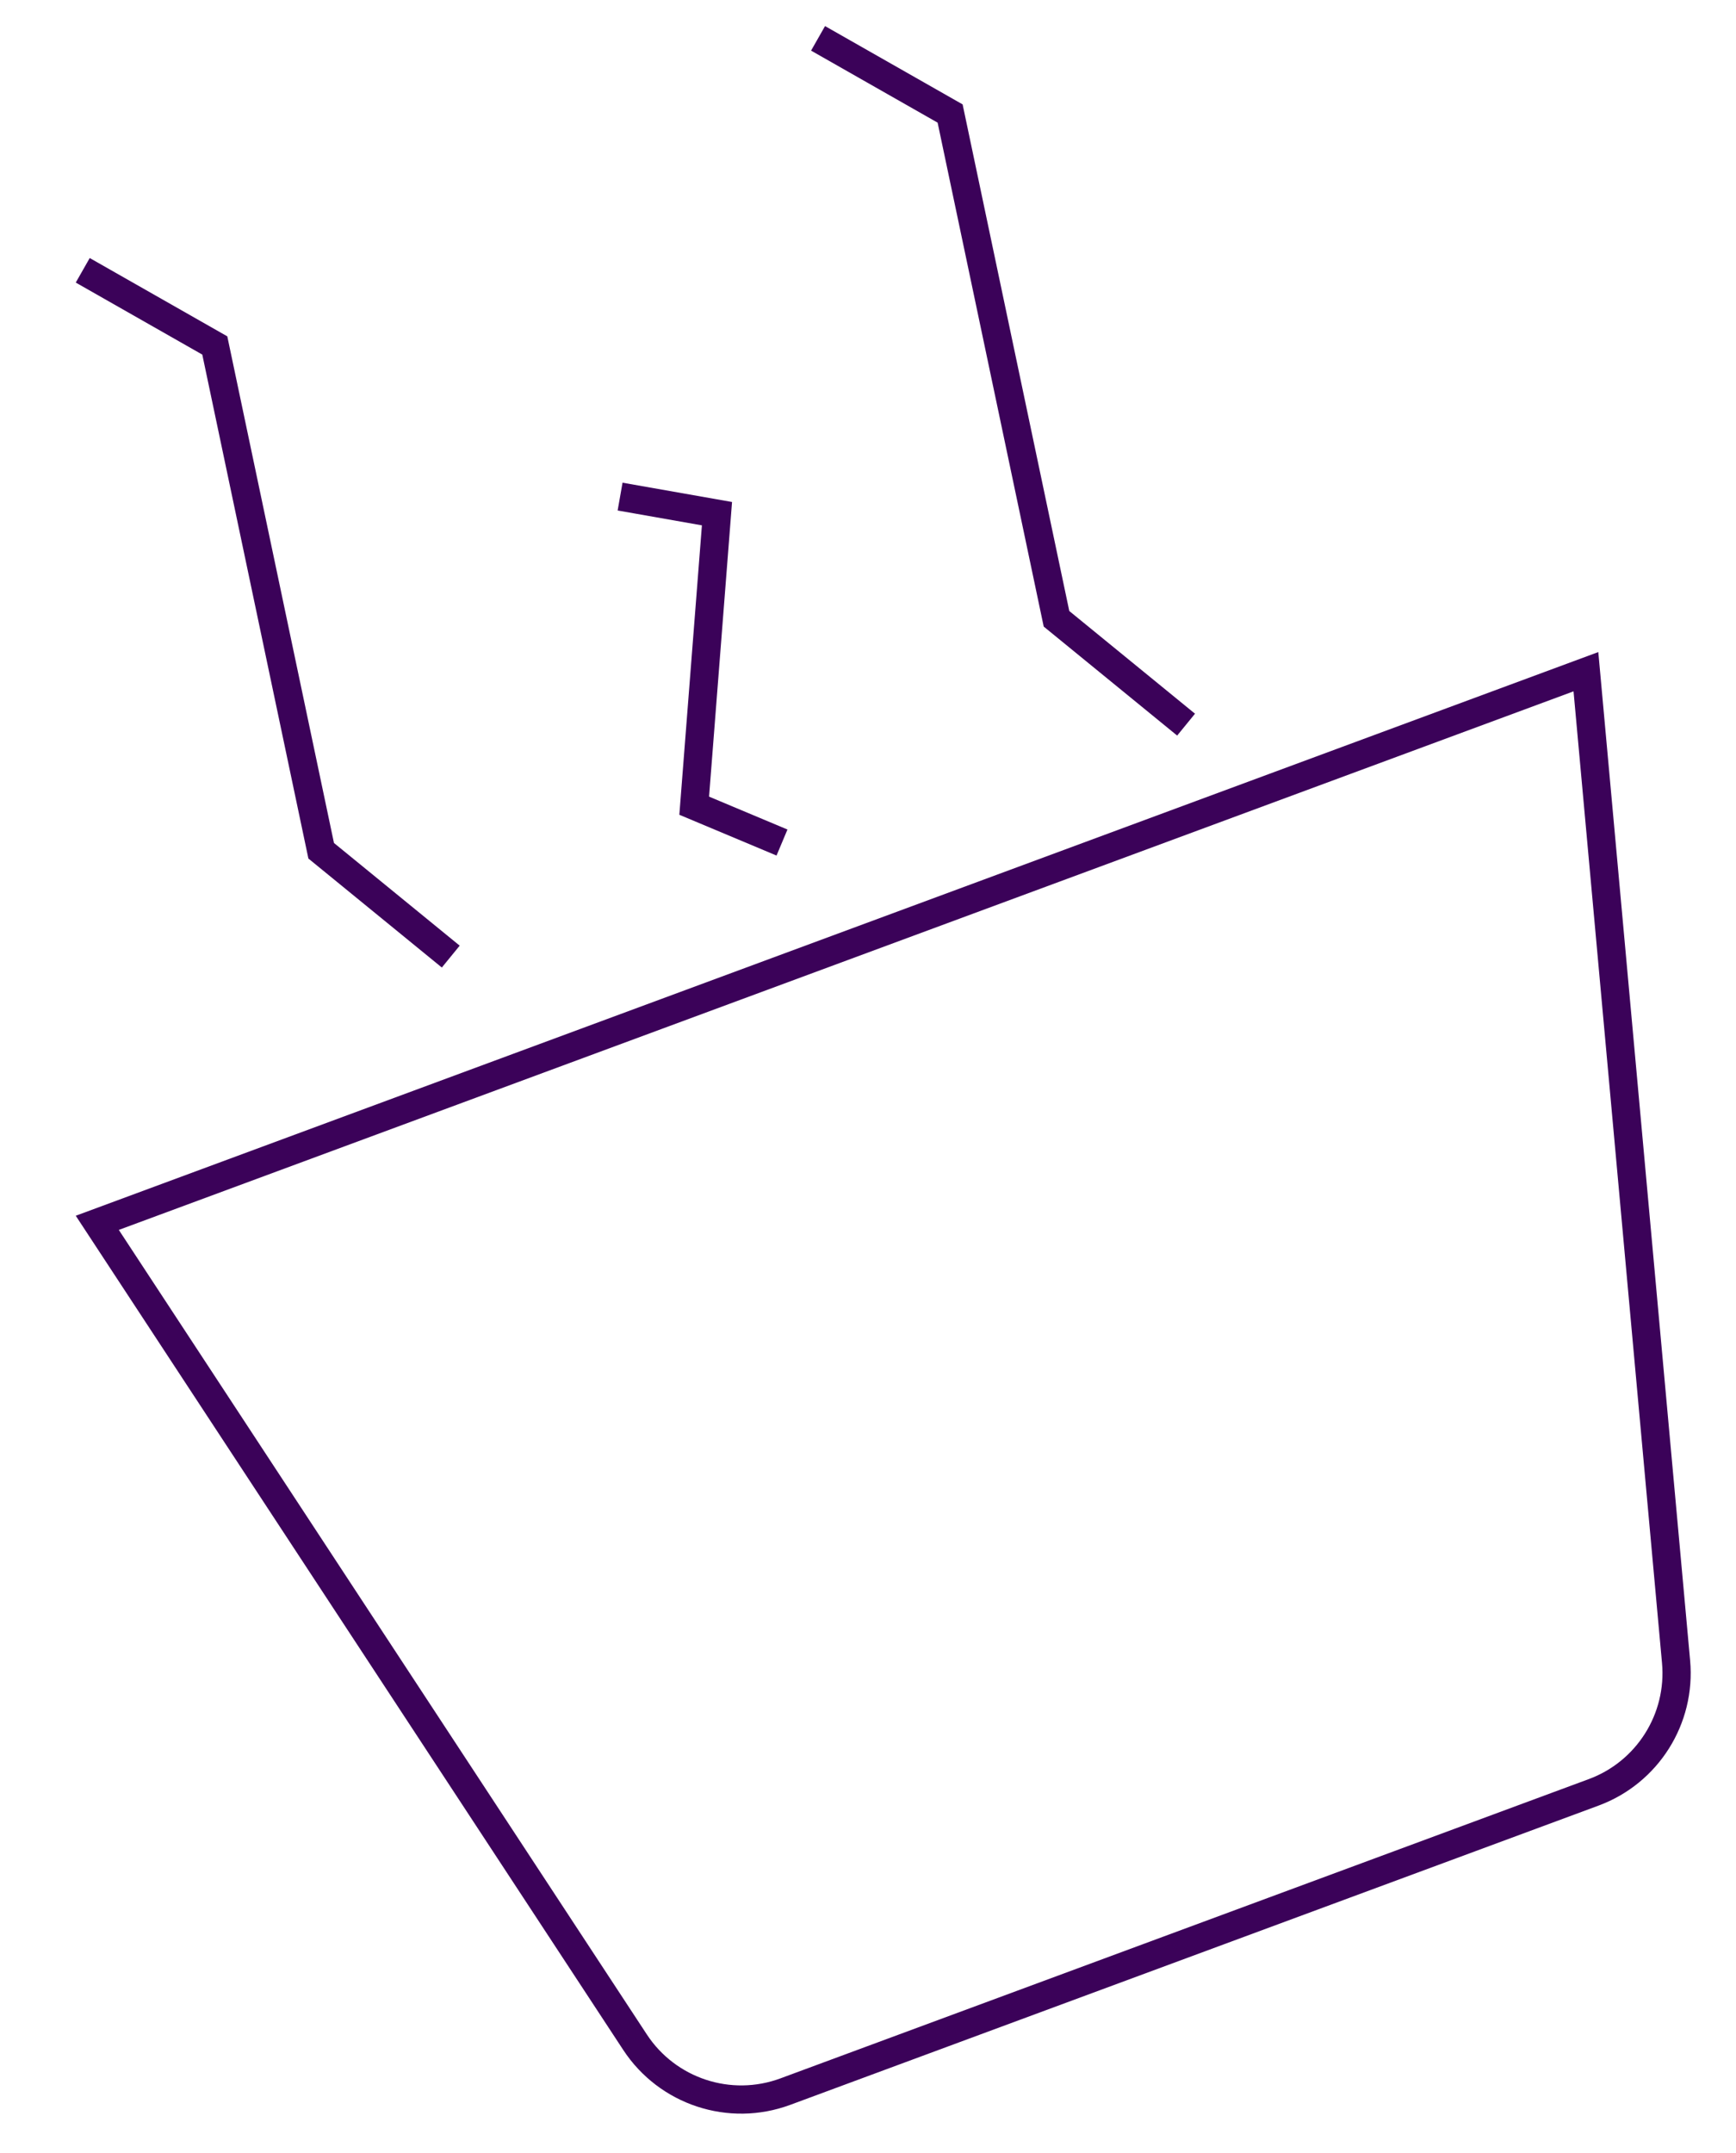 <svg width="246" height="305" viewBox="0 0 246 305" fill="none" xmlns="http://www.w3.org/2000/svg">
<path d="M89.988 289.341L13.786 173.252L224.733 95.168L237.506 235.431C238.243 243.532 233.457 251.121 225.828 253.944L111.285 296.344C103.421 299.255 94.59 296.35 89.988 289.341Z" stroke="#3B0259" stroke-width="4"/>
<path d="M11.725 38.297L30.438 48.947L45.513 120.536L63.876 135.531" stroke="#3B0259" stroke-width="4"/>
<path d="M87.87 70.358L101.599 72.778L98.372 114.153L110.813 119.372" stroke="#3B0259" stroke-width="4"/>
<path d="M115.923 5.434L134.636 16.084L149.711 87.672L168.074 102.668" stroke="#3B0259" stroke-width="4"/>
</svg>

